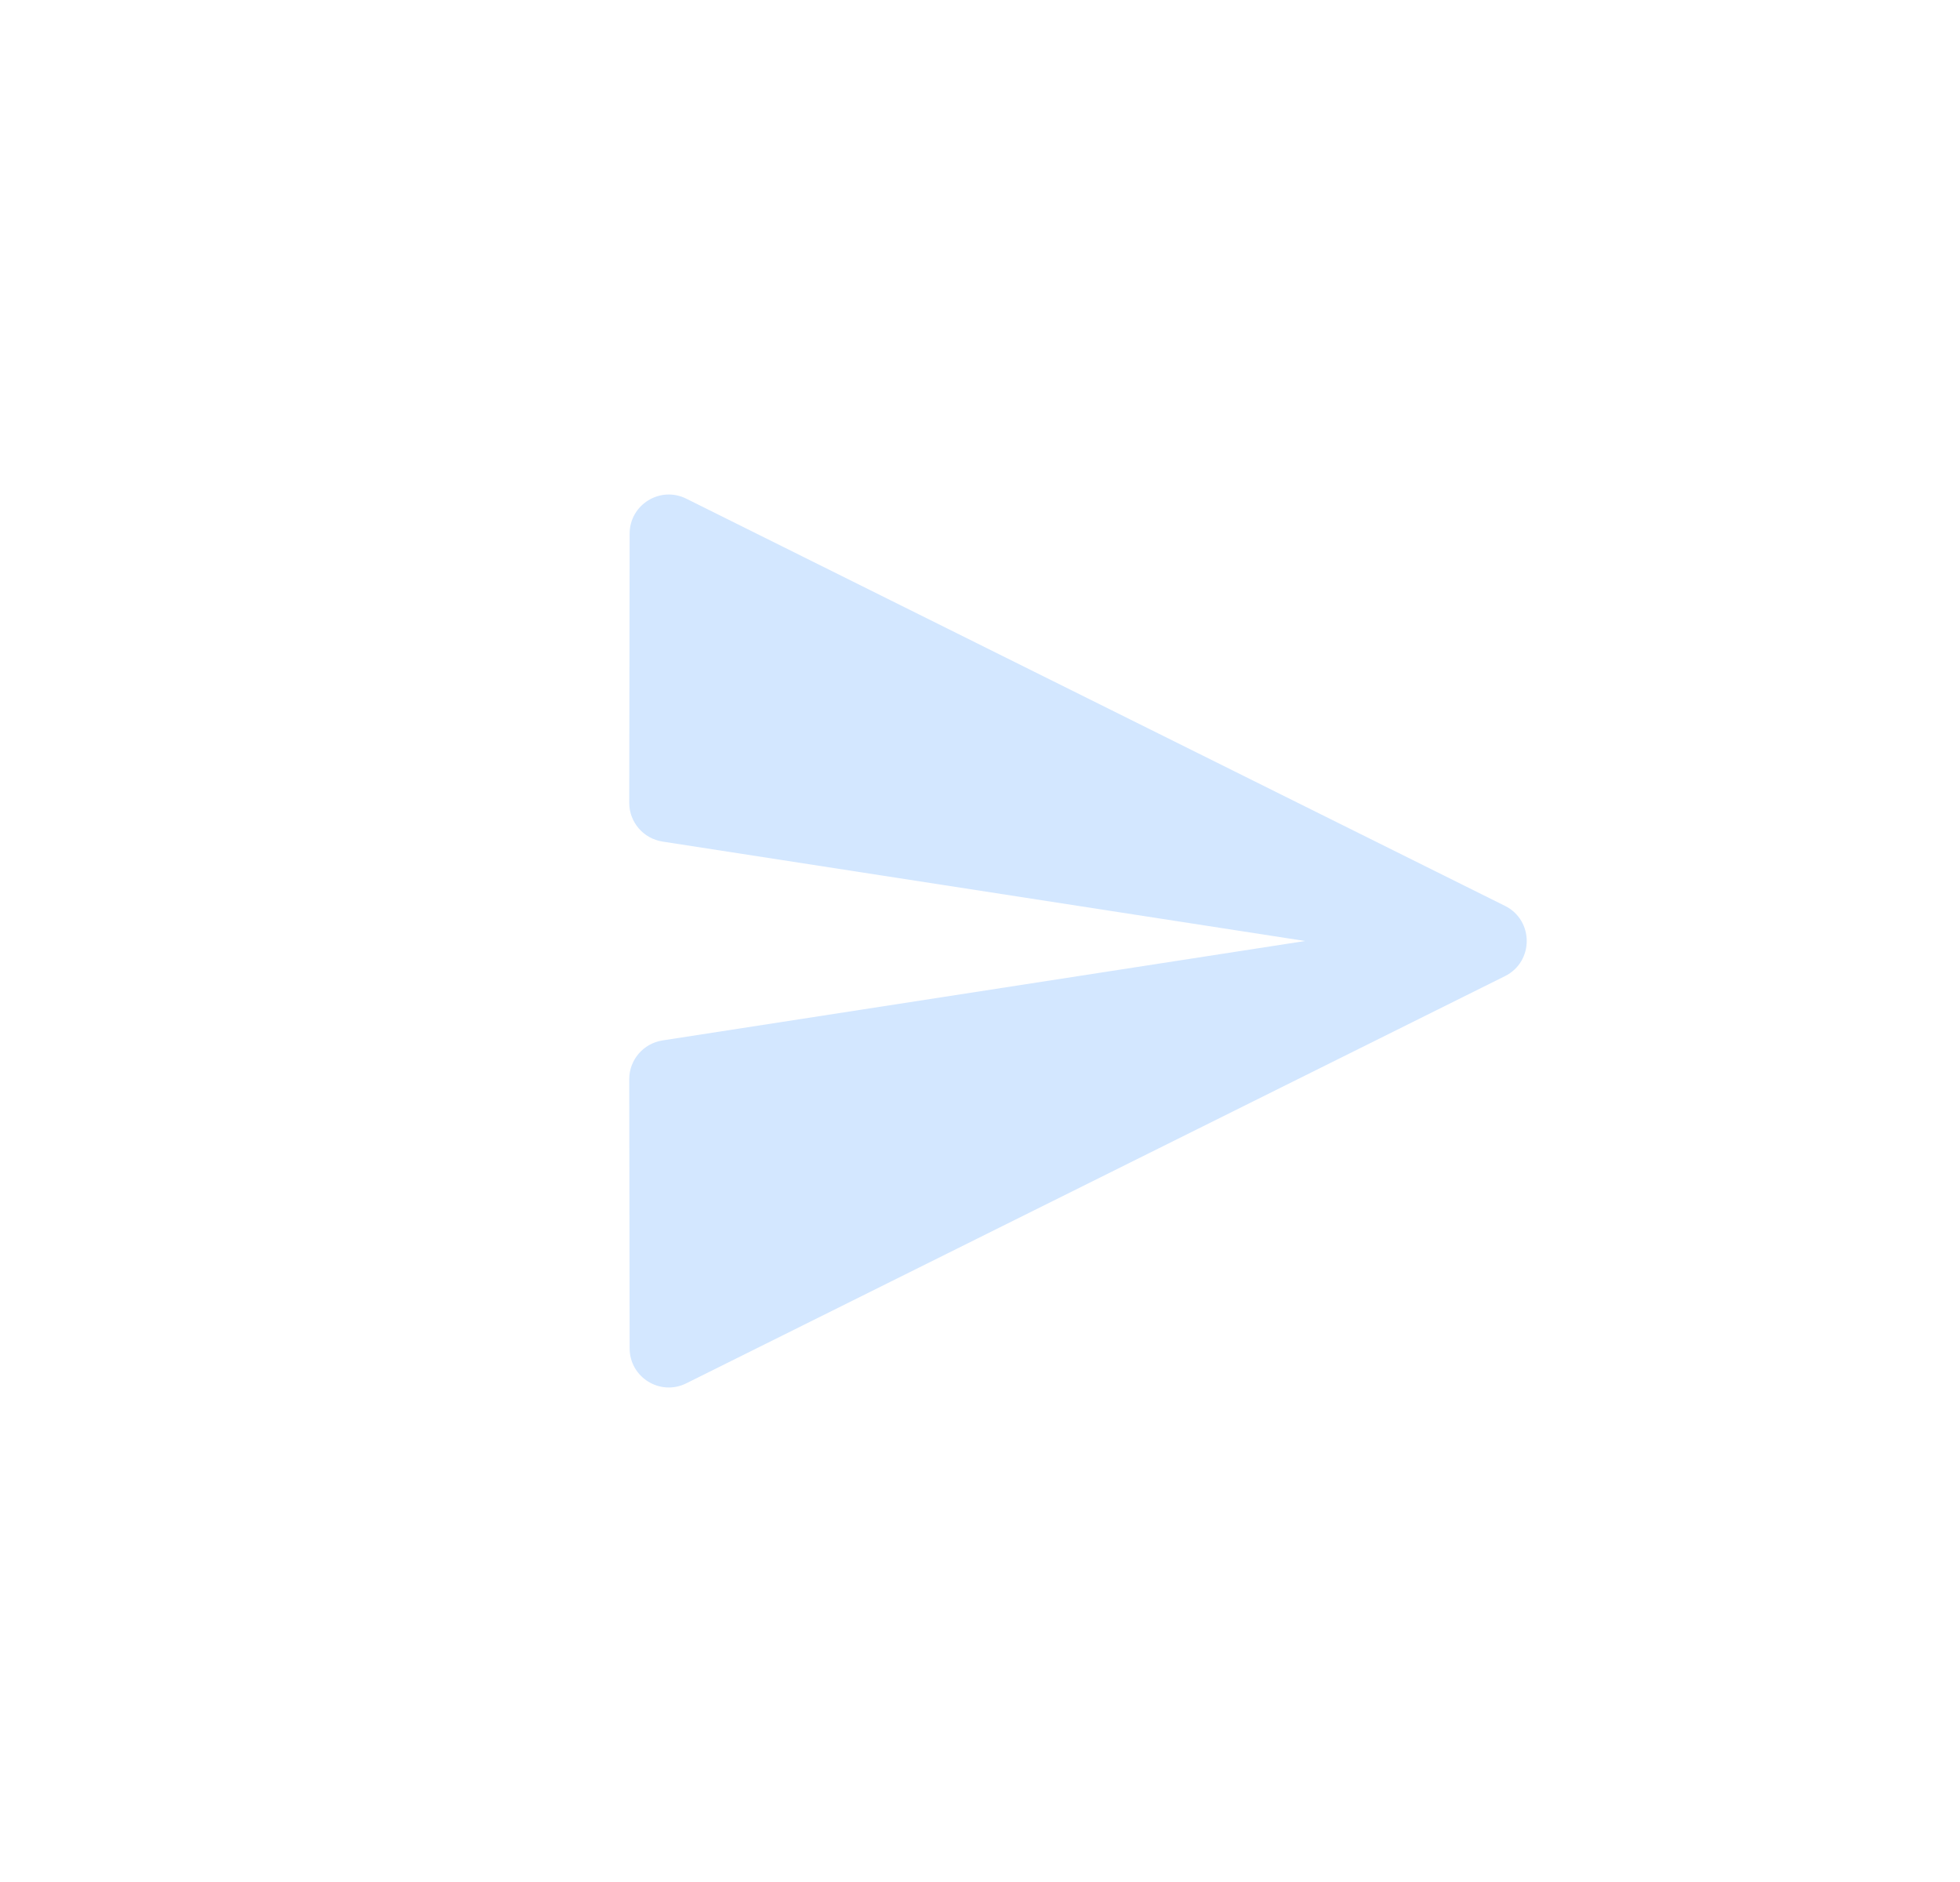 <svg width="25" height="24" viewBox="0 0 25 24" fill="none" xmlns="http://www.w3.org/2000/svg">
<g id="Send">
<path id="Vector" d="M8.031 17.194C8.031 17.565 8.421 17.806 8.753 17.641L19.196 12.448C19.566 12.264 19.566 11.736 19.196 11.552L8.753 6.359C8.421 6.194 8.031 6.435 8.031 6.806L8.026 10.238C8.026 10.484 8.206 10.694 8.45 10.732L16.647 12L8.45 13.268C8.206 13.306 8.026 13.516 8.026 13.762L8.031 17.194Z" fill="#D3E7FF"/>
</g>
</svg>
